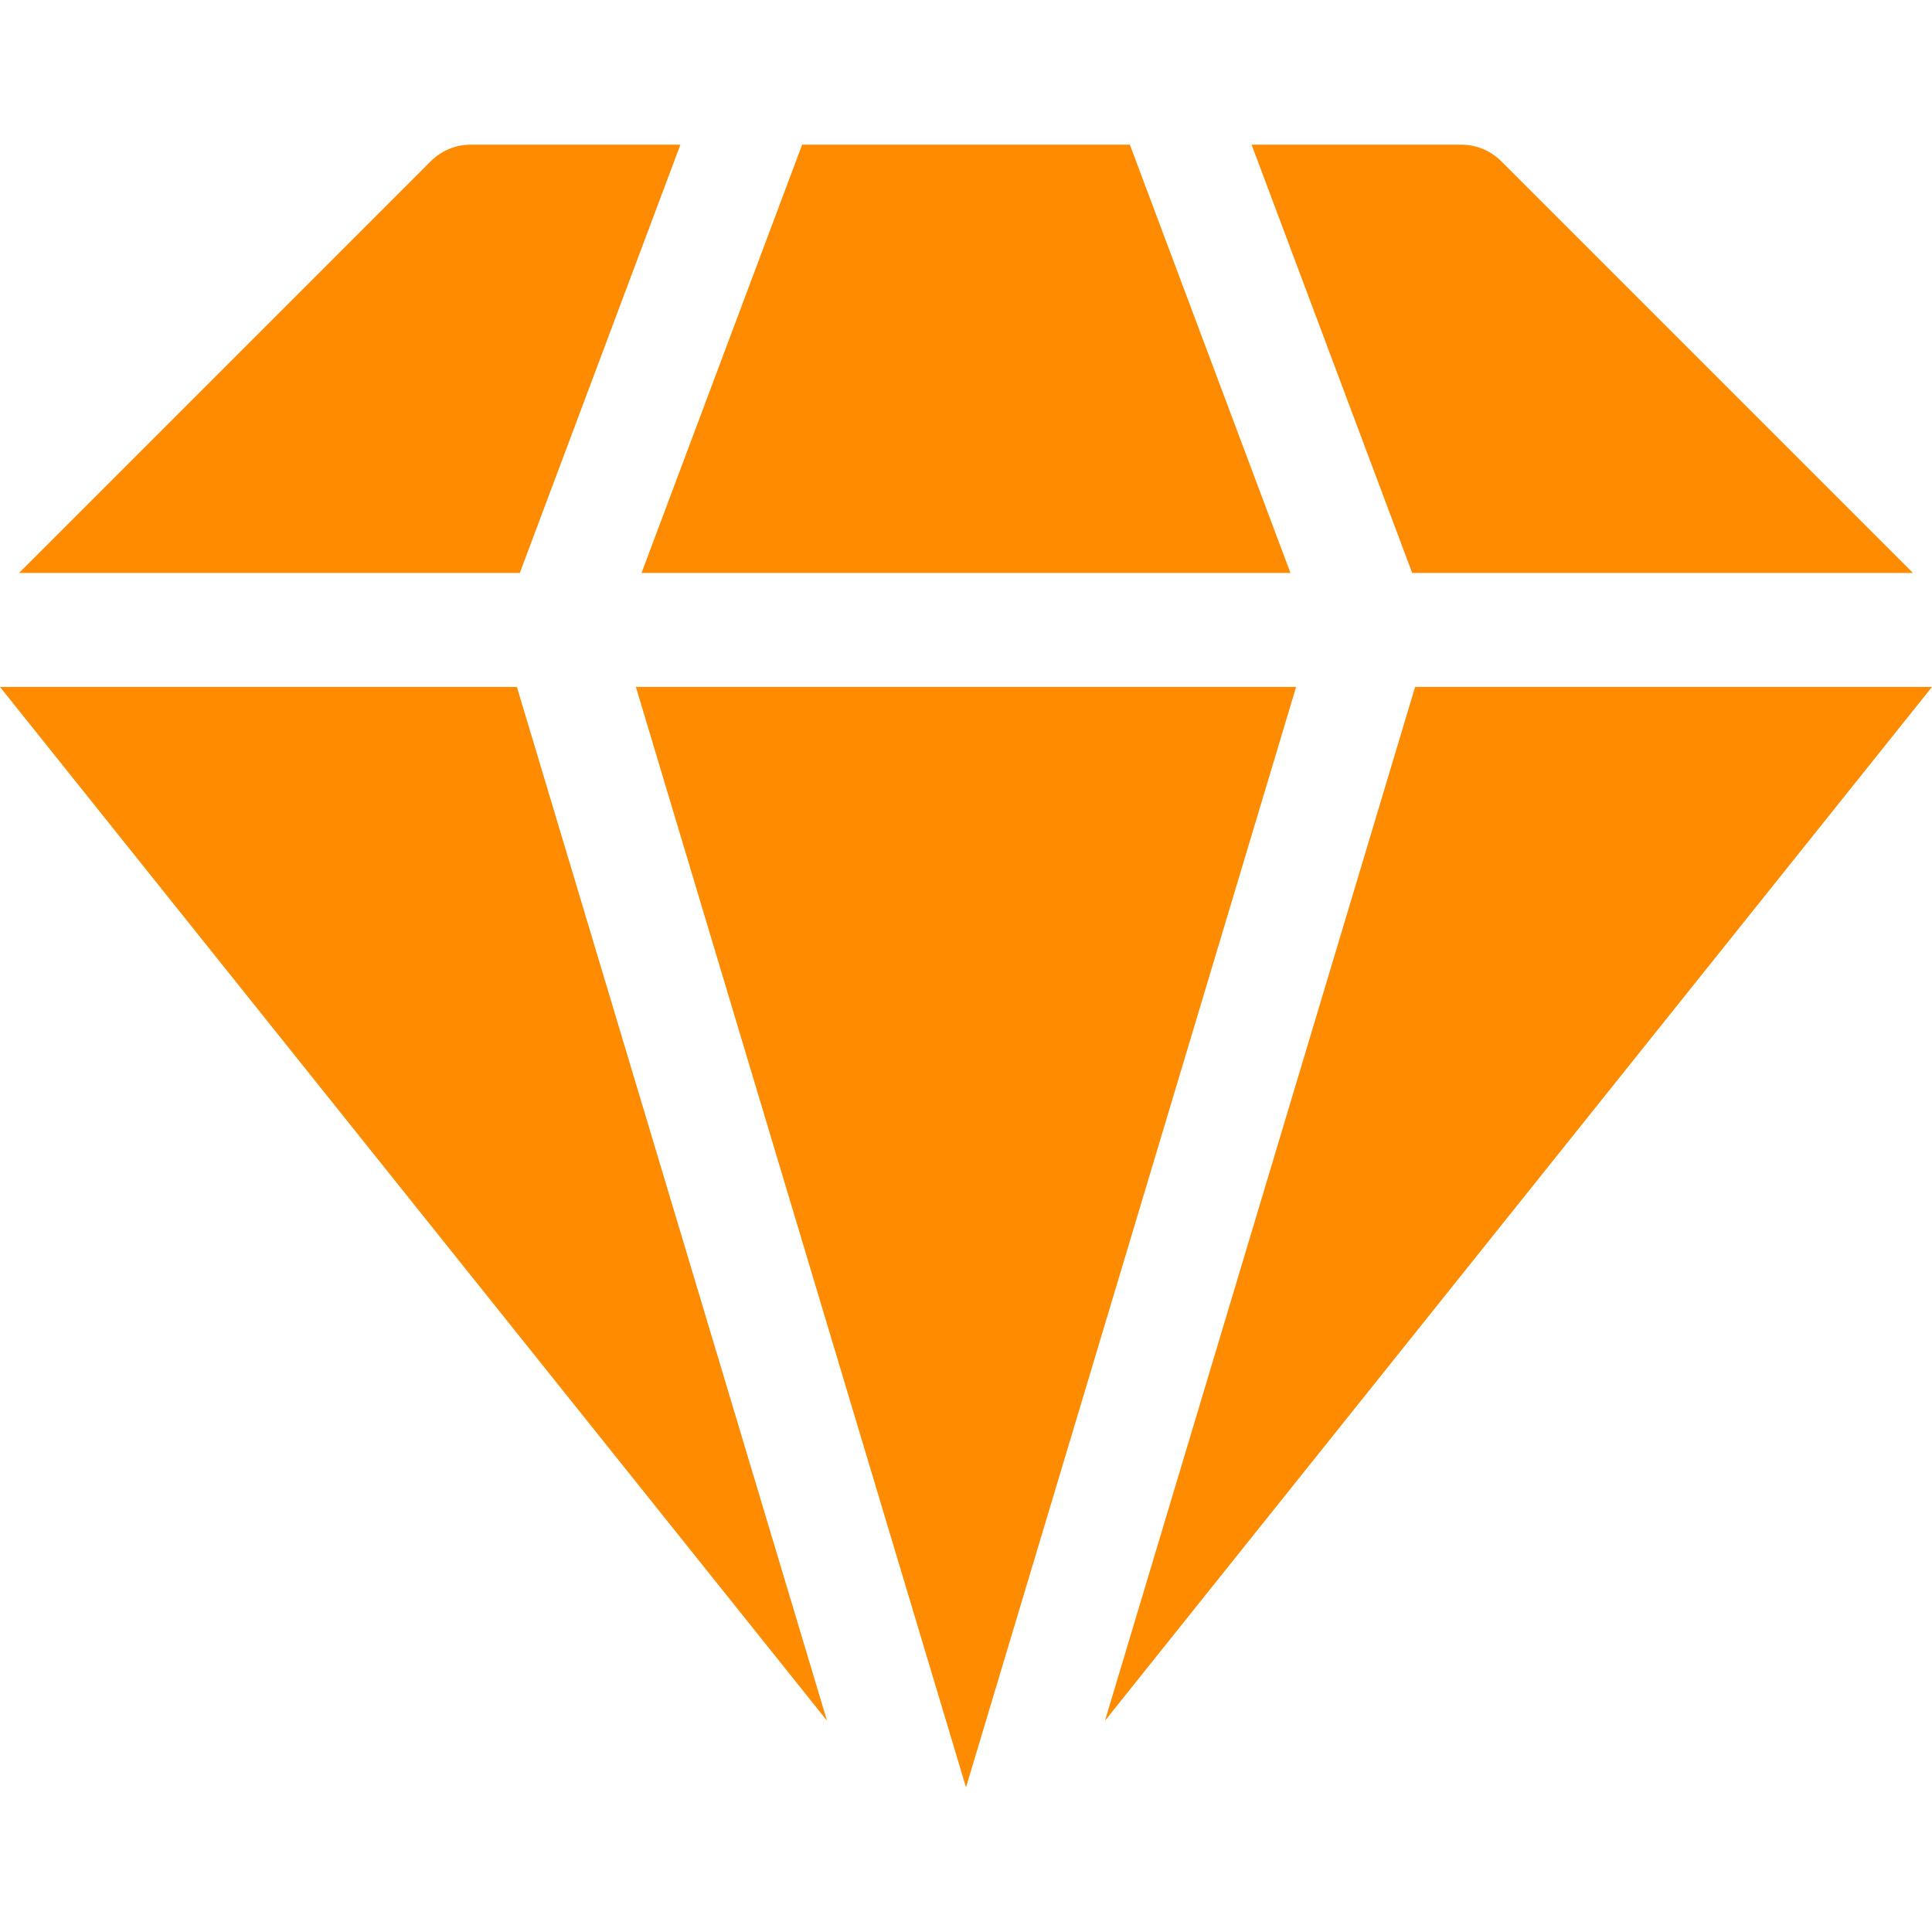 <?xml version="1.0"?>
<svg xmlns="http://www.w3.org/2000/svg" xmlns:xlink="http://www.w3.org/1999/xlink" xmlns:svgjs="http://svgjs.com/svgjs" version="1.1" width="512" height="512" x="0" y="0" viewBox="0 0 512 512" style="enable-background:new 0 0 512 512" xml:space="preserve"><g><path xmlns="http://www.w3.org/2000/svg" d="m375.017 182.044-82.189 273.966 219.172-273.966z" fill="#FF8C00" data-original="#000000"/><path xmlns="http://www.w3.org/2000/svg" d="m136.983 182.044h-136.983l219.172 273.966z" fill="#FF8C00" data-original="#000000"/><path xmlns="http://www.w3.org/2000/svg" d="m506.963 151.843-109.115-109.115c-2.813-2.813-6.628-4.393-10.607-4.393h-55.56l42.565 113.508z" fill="#FF8C00" data-original="#000000"/><path xmlns="http://www.w3.org/2000/svg" d="m137.753 151.843 42.565-113.508h-55.56c-3.978 0-7.794 1.58-10.607 4.393l-109.114 109.115z" fill="#FF8C00" data-original="#000000"/><path xmlns="http://www.w3.org/2000/svg" d="m343.486 182.044h-174.972l87.486 291.621z" fill="#FF8C00" data-original="#000000"/><path xmlns="http://www.w3.org/2000/svg" d="m170.008 151.843h171.984l-42.566-113.508h-86.852z" fill="#FF8C00" data-original="#000000"/></g></svg>